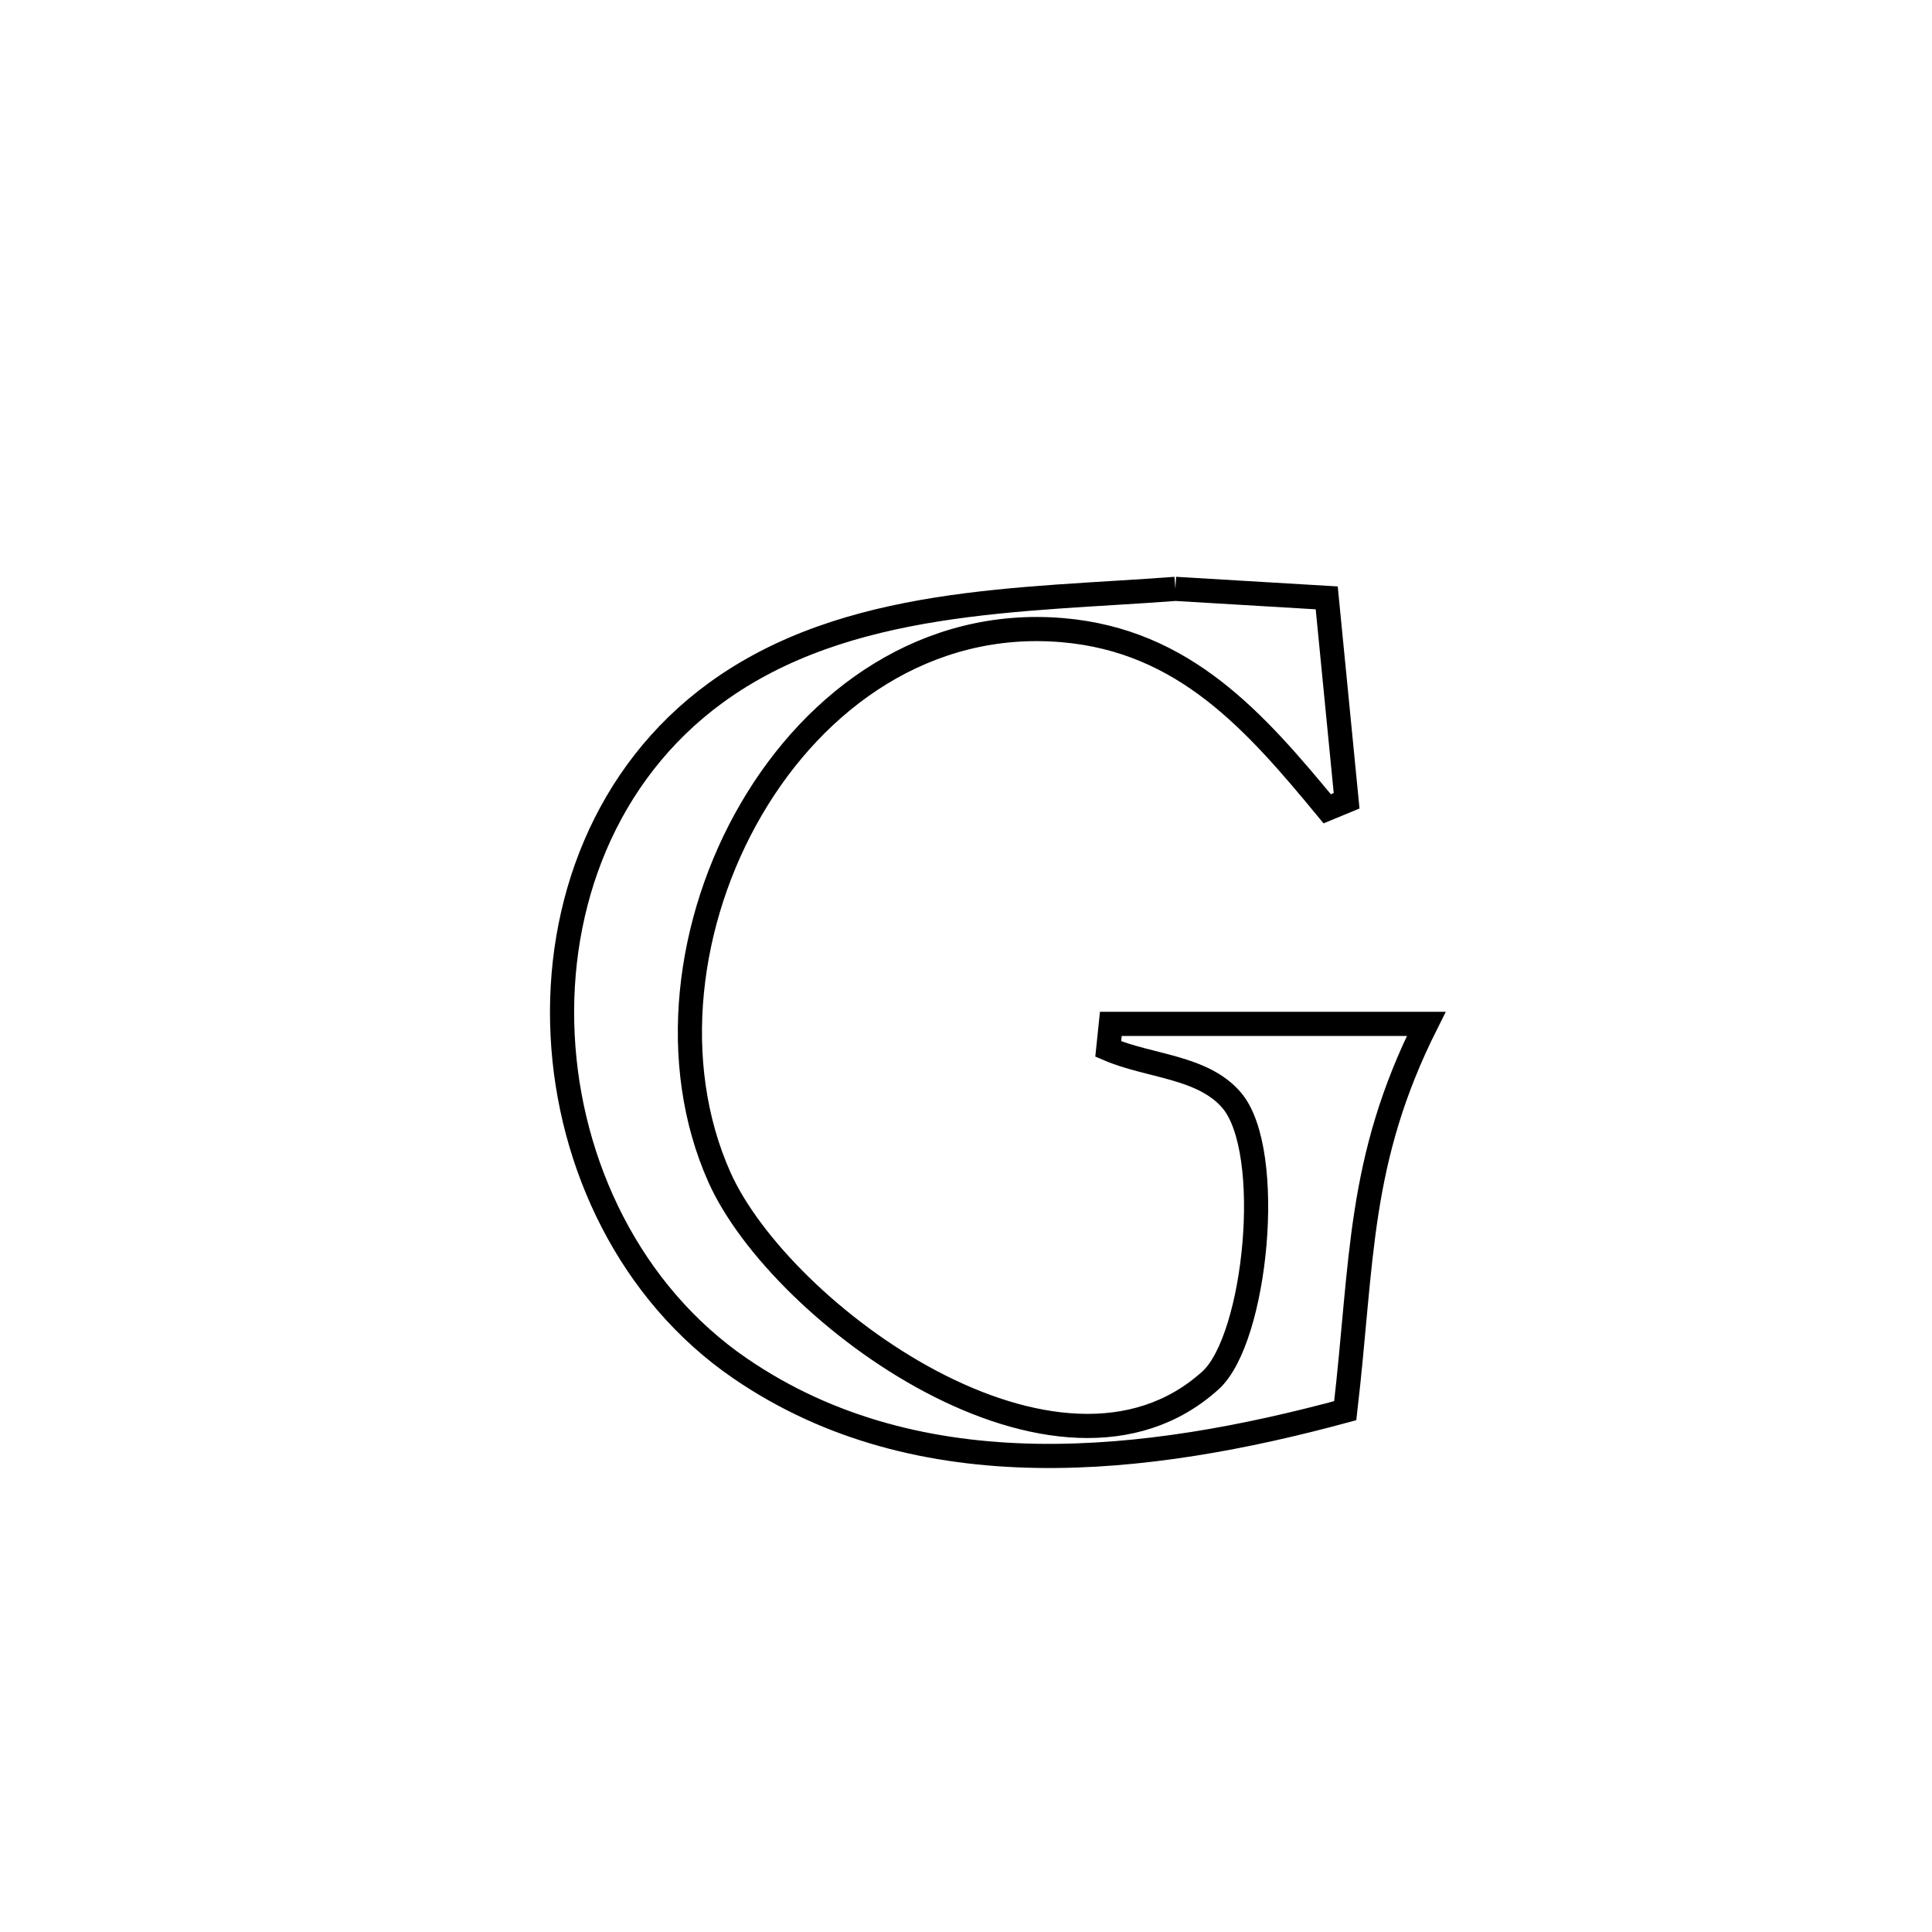 <svg xmlns="http://www.w3.org/2000/svg" viewBox="0.0 0.0 24.0 24.0" height="200px" width="200px"><path fill="none" stroke="black" stroke-width=".3" stroke-opacity="1.0"  filling="0" d="M14.601 7.315 L14.601 7.315 C15.227 7.352 15.854 7.39 16.481 7.427 L16.481 7.427 C16.563 8.267 16.645 9.107 16.728 9.947 L16.728 9.947 C16.647 9.98 16.567 10.014 16.487 10.047 L16.487 10.047 C15.592 8.963 14.714 7.957 13.198 7.828 C11.52 7.685 10.137 8.673 9.333 10.052 C8.528 11.431 8.302 13.201 8.937 14.624 C9.695 16.32 13.151 18.854 15.038 17.147 C15.605 16.633 15.838 14.302 15.301 13.669 C14.943 13.247 14.276 13.25 13.767 13.031 L13.767 13.031 C13.778 12.927 13.788 12.823 13.799 12.719 L13.799 12.719 C15.105 12.719 16.411 12.719 17.717 12.719 L17.717 12.719 C16.862 14.424 16.929 15.653 16.711 17.524 L16.711 17.524 C15.489 17.855 14.169 18.107 12.876 18.085 C11.582 18.063 10.313 17.766 9.193 16.998 C7.832 16.066 7.068 14.47 6.989 12.857 C6.909 11.243 7.514 9.611 8.891 8.607 C10.519 7.421 12.691 7.46 14.601 7.315 L14.601 7.315"></path></svg>